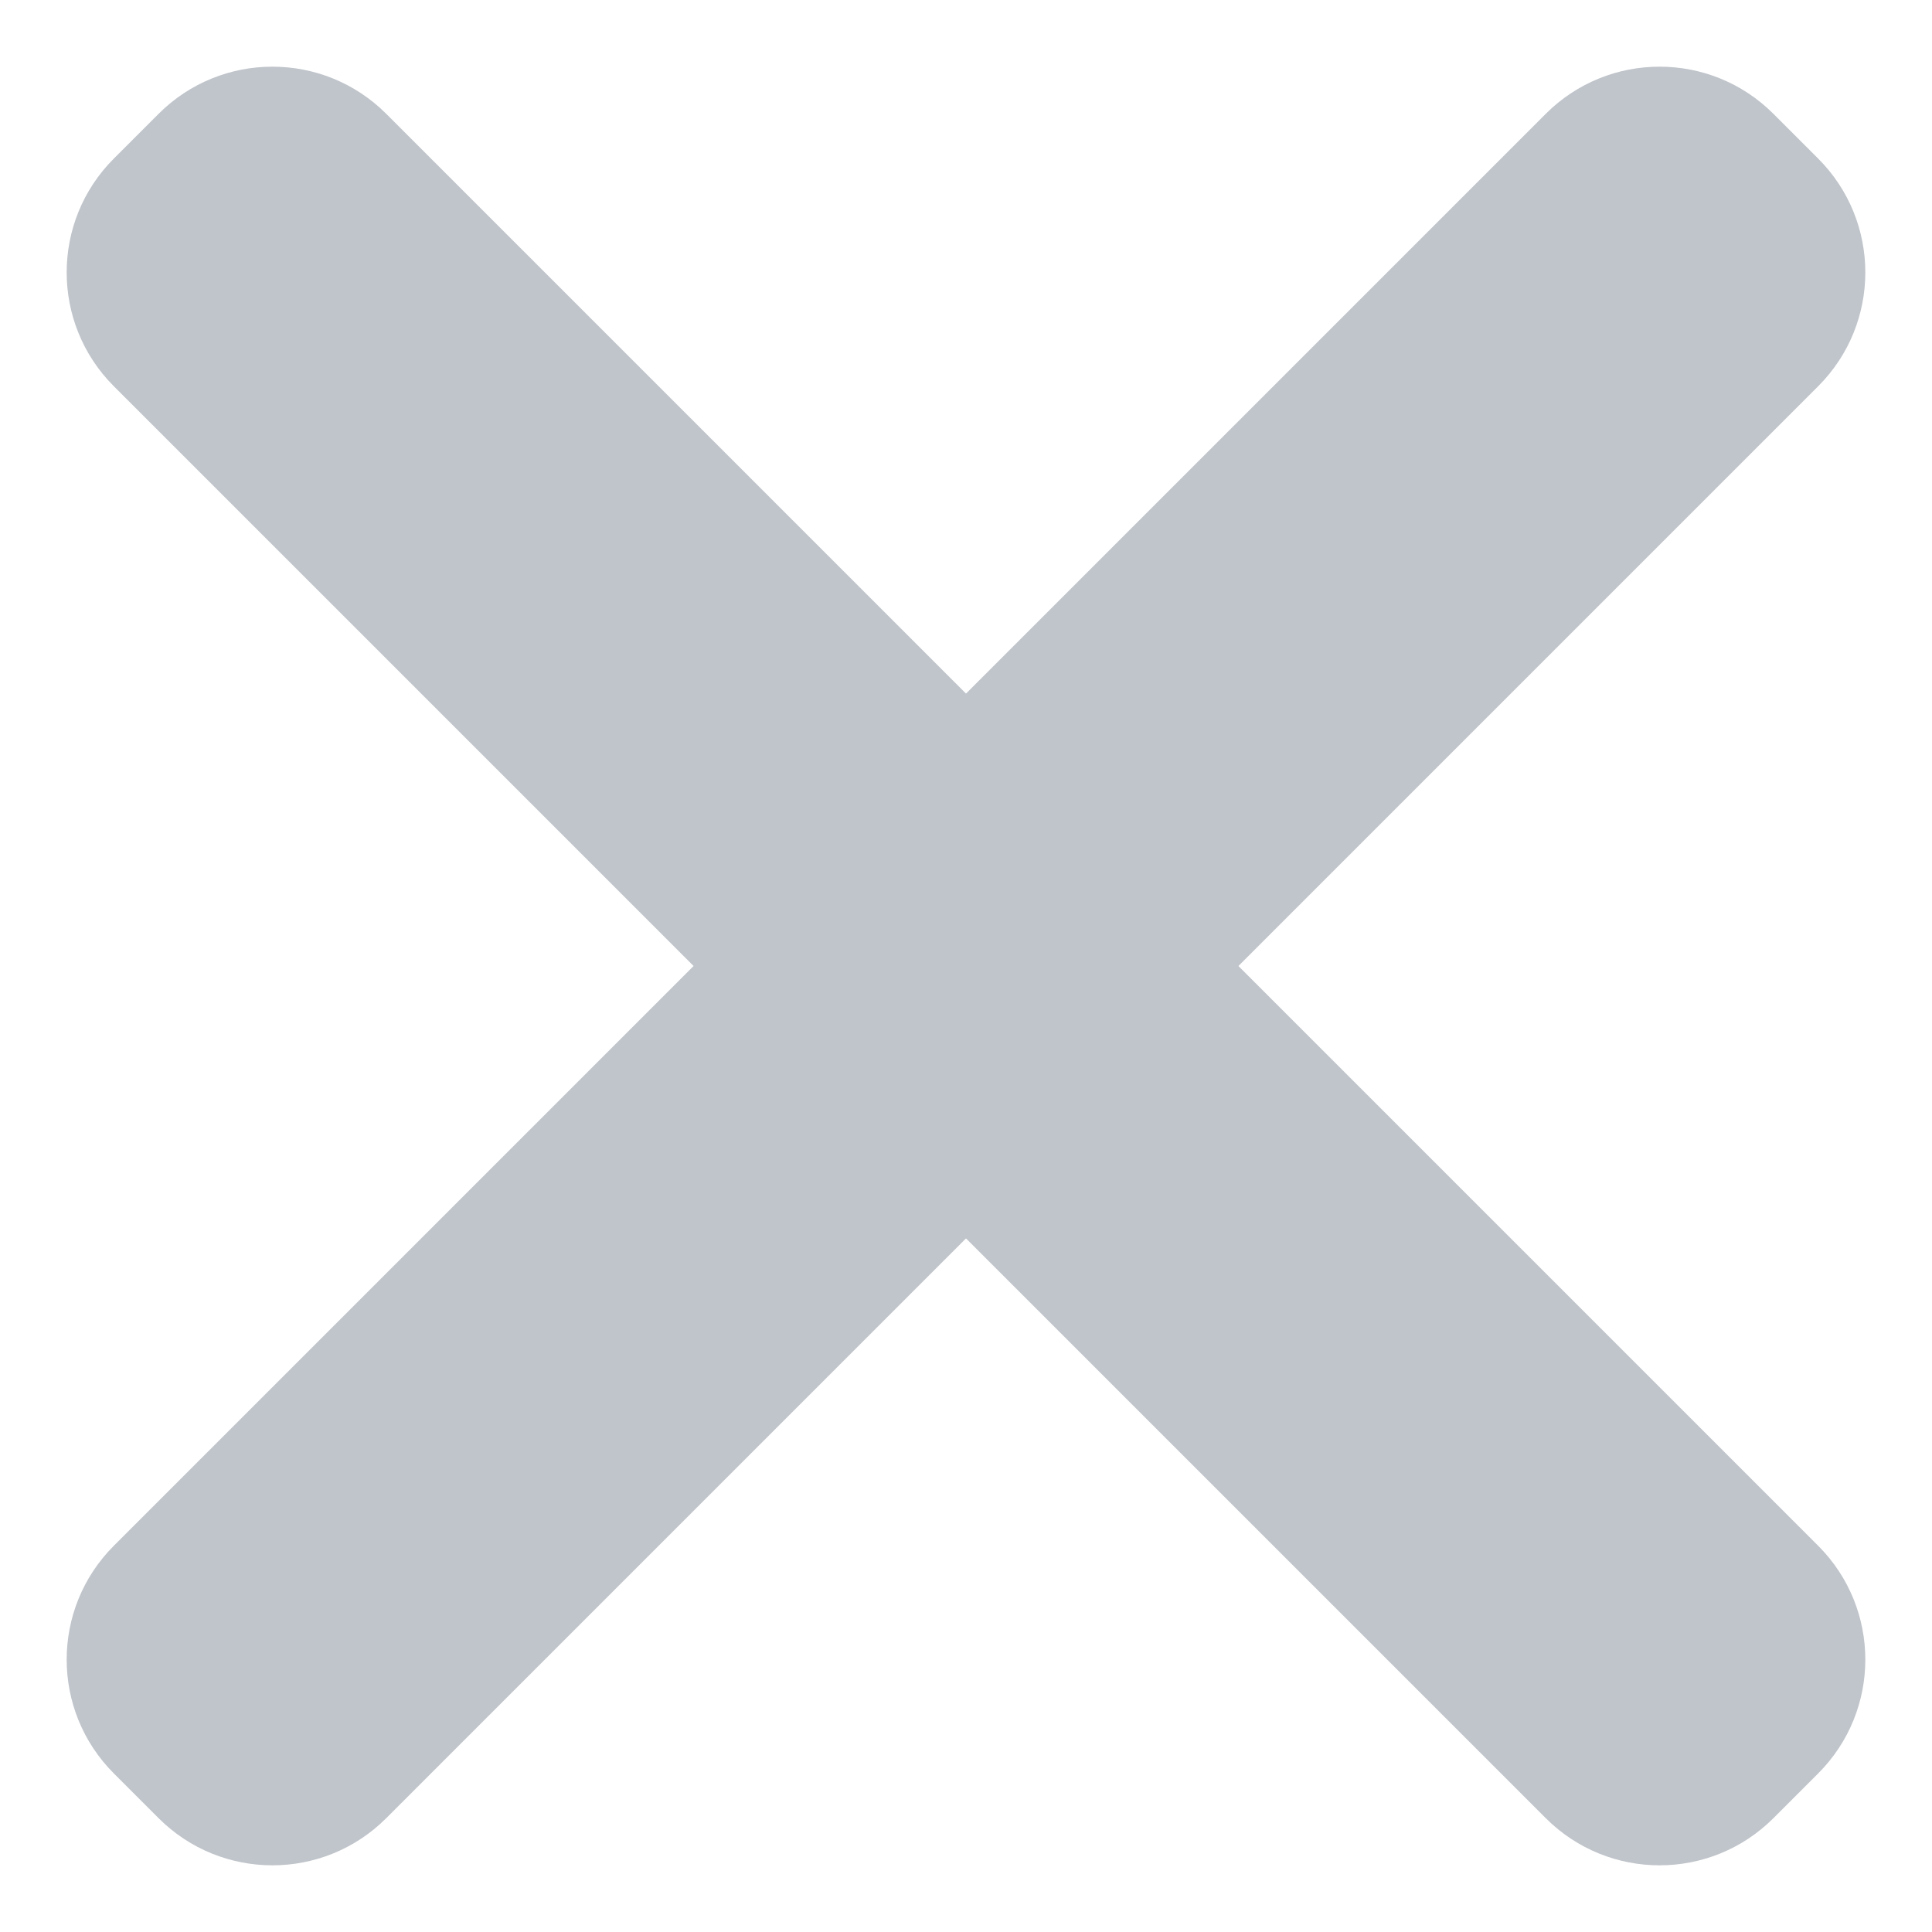 <svg width="24" height="24" viewBox="0 0 24 24" fill="none" xmlns="http://www.w3.org/2000/svg">
<path d="M12 8.616L19.202 1.414C19.983 0.633 21.249 0.633 22.03 1.414L22.586 1.97C23.367 2.751 23.367 4.017 22.586 4.798L15.384 12L22.586 19.202C23.367 19.983 23.367 21.249 22.586 22.03L22.03 22.586C21.249 23.367 19.983 23.367 19.202 22.586L12 15.384L4.798 22.586C4.017 23.367 2.751 23.367 1.97 22.586L1.414 22.03C0.633 21.249 0.633 19.983 1.414 19.202L8.616 12L1.414 4.798C0.633 4.017 0.633 2.751 1.414 1.97L1.97 1.414C2.751 0.633 4.017 0.633 4.798 1.414L12 8.616Z" fill="#C0C5CB"/>
</svg>
